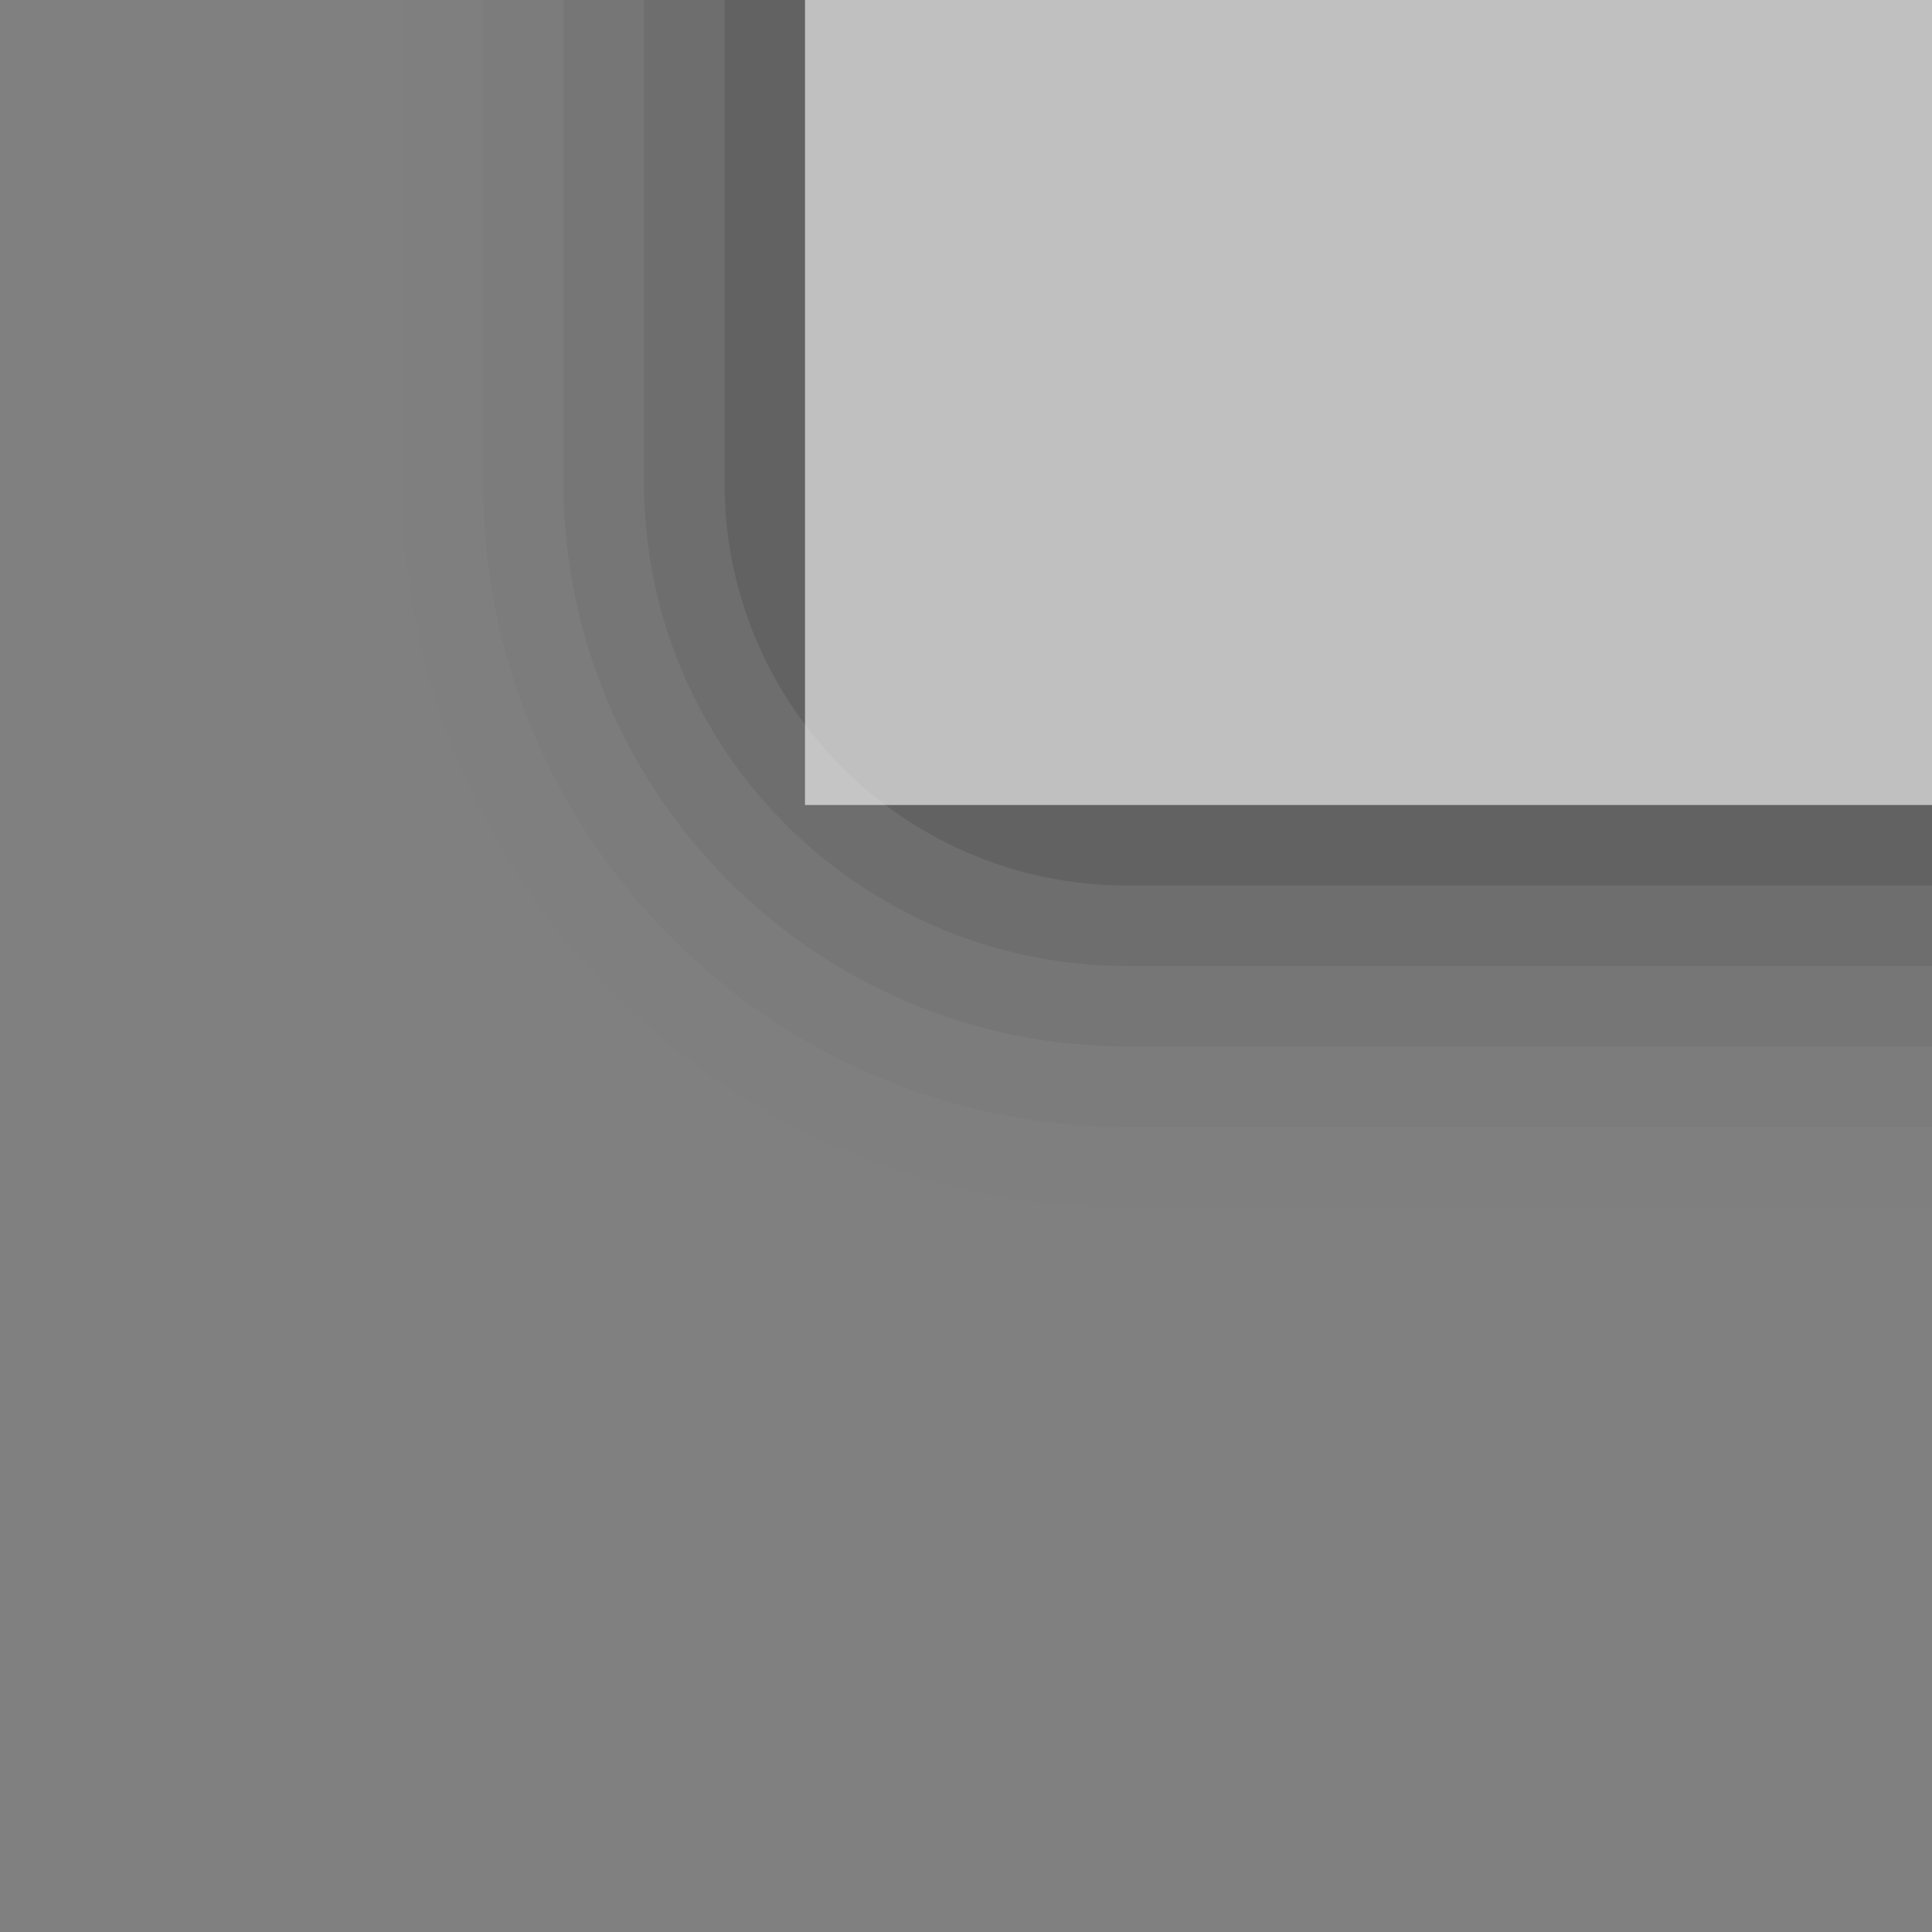 <?xml version="1.0" encoding="UTF-8"?>
<!DOCTYPE svg PUBLIC "-//W3C//DTD SVG 1.1 Tiny//EN" "http://www.w3.org/Graphics/SVG/1.1/DTD/svg11-tiny.dtd">
<svg width="24" height="24" viewBox="-0.5 0.5 24 24">
<rect x="-0.5" y="0.5" width="24" height="24" fill="#808080" stroke="none"/>
<path d="M23.5,15.5h-10c-4.963,0-9-4.037-9-9v-6h19V15.5z" fill-opacity="0.01"/>
<path d="M23.5,14.5h-10c-4.411,0-8-3.588-8-8v-6h18V14.5z" fill-opacity="0.03"/>
<path d="M23.5,13.5h-10c-3.859,0-7-3.141-7-7v-6h17V13.5z" fill-opacity="0.05"/>
<path d="M23.5,12.5h-10c-3.309,0-6-2.691-6-6v-6h16V12.5z" fill-opacity="0.07"/>
<path d="M23.5,11.5h-10c-2.762,0-5-2.238-5-5v-6h15V11.5z" fill-opacity="0.11"/>
<rect fill="#FFFFFF" fill-opacity="0.6" height="10" width="14" x="9.5" y="0.5"/>
</svg>